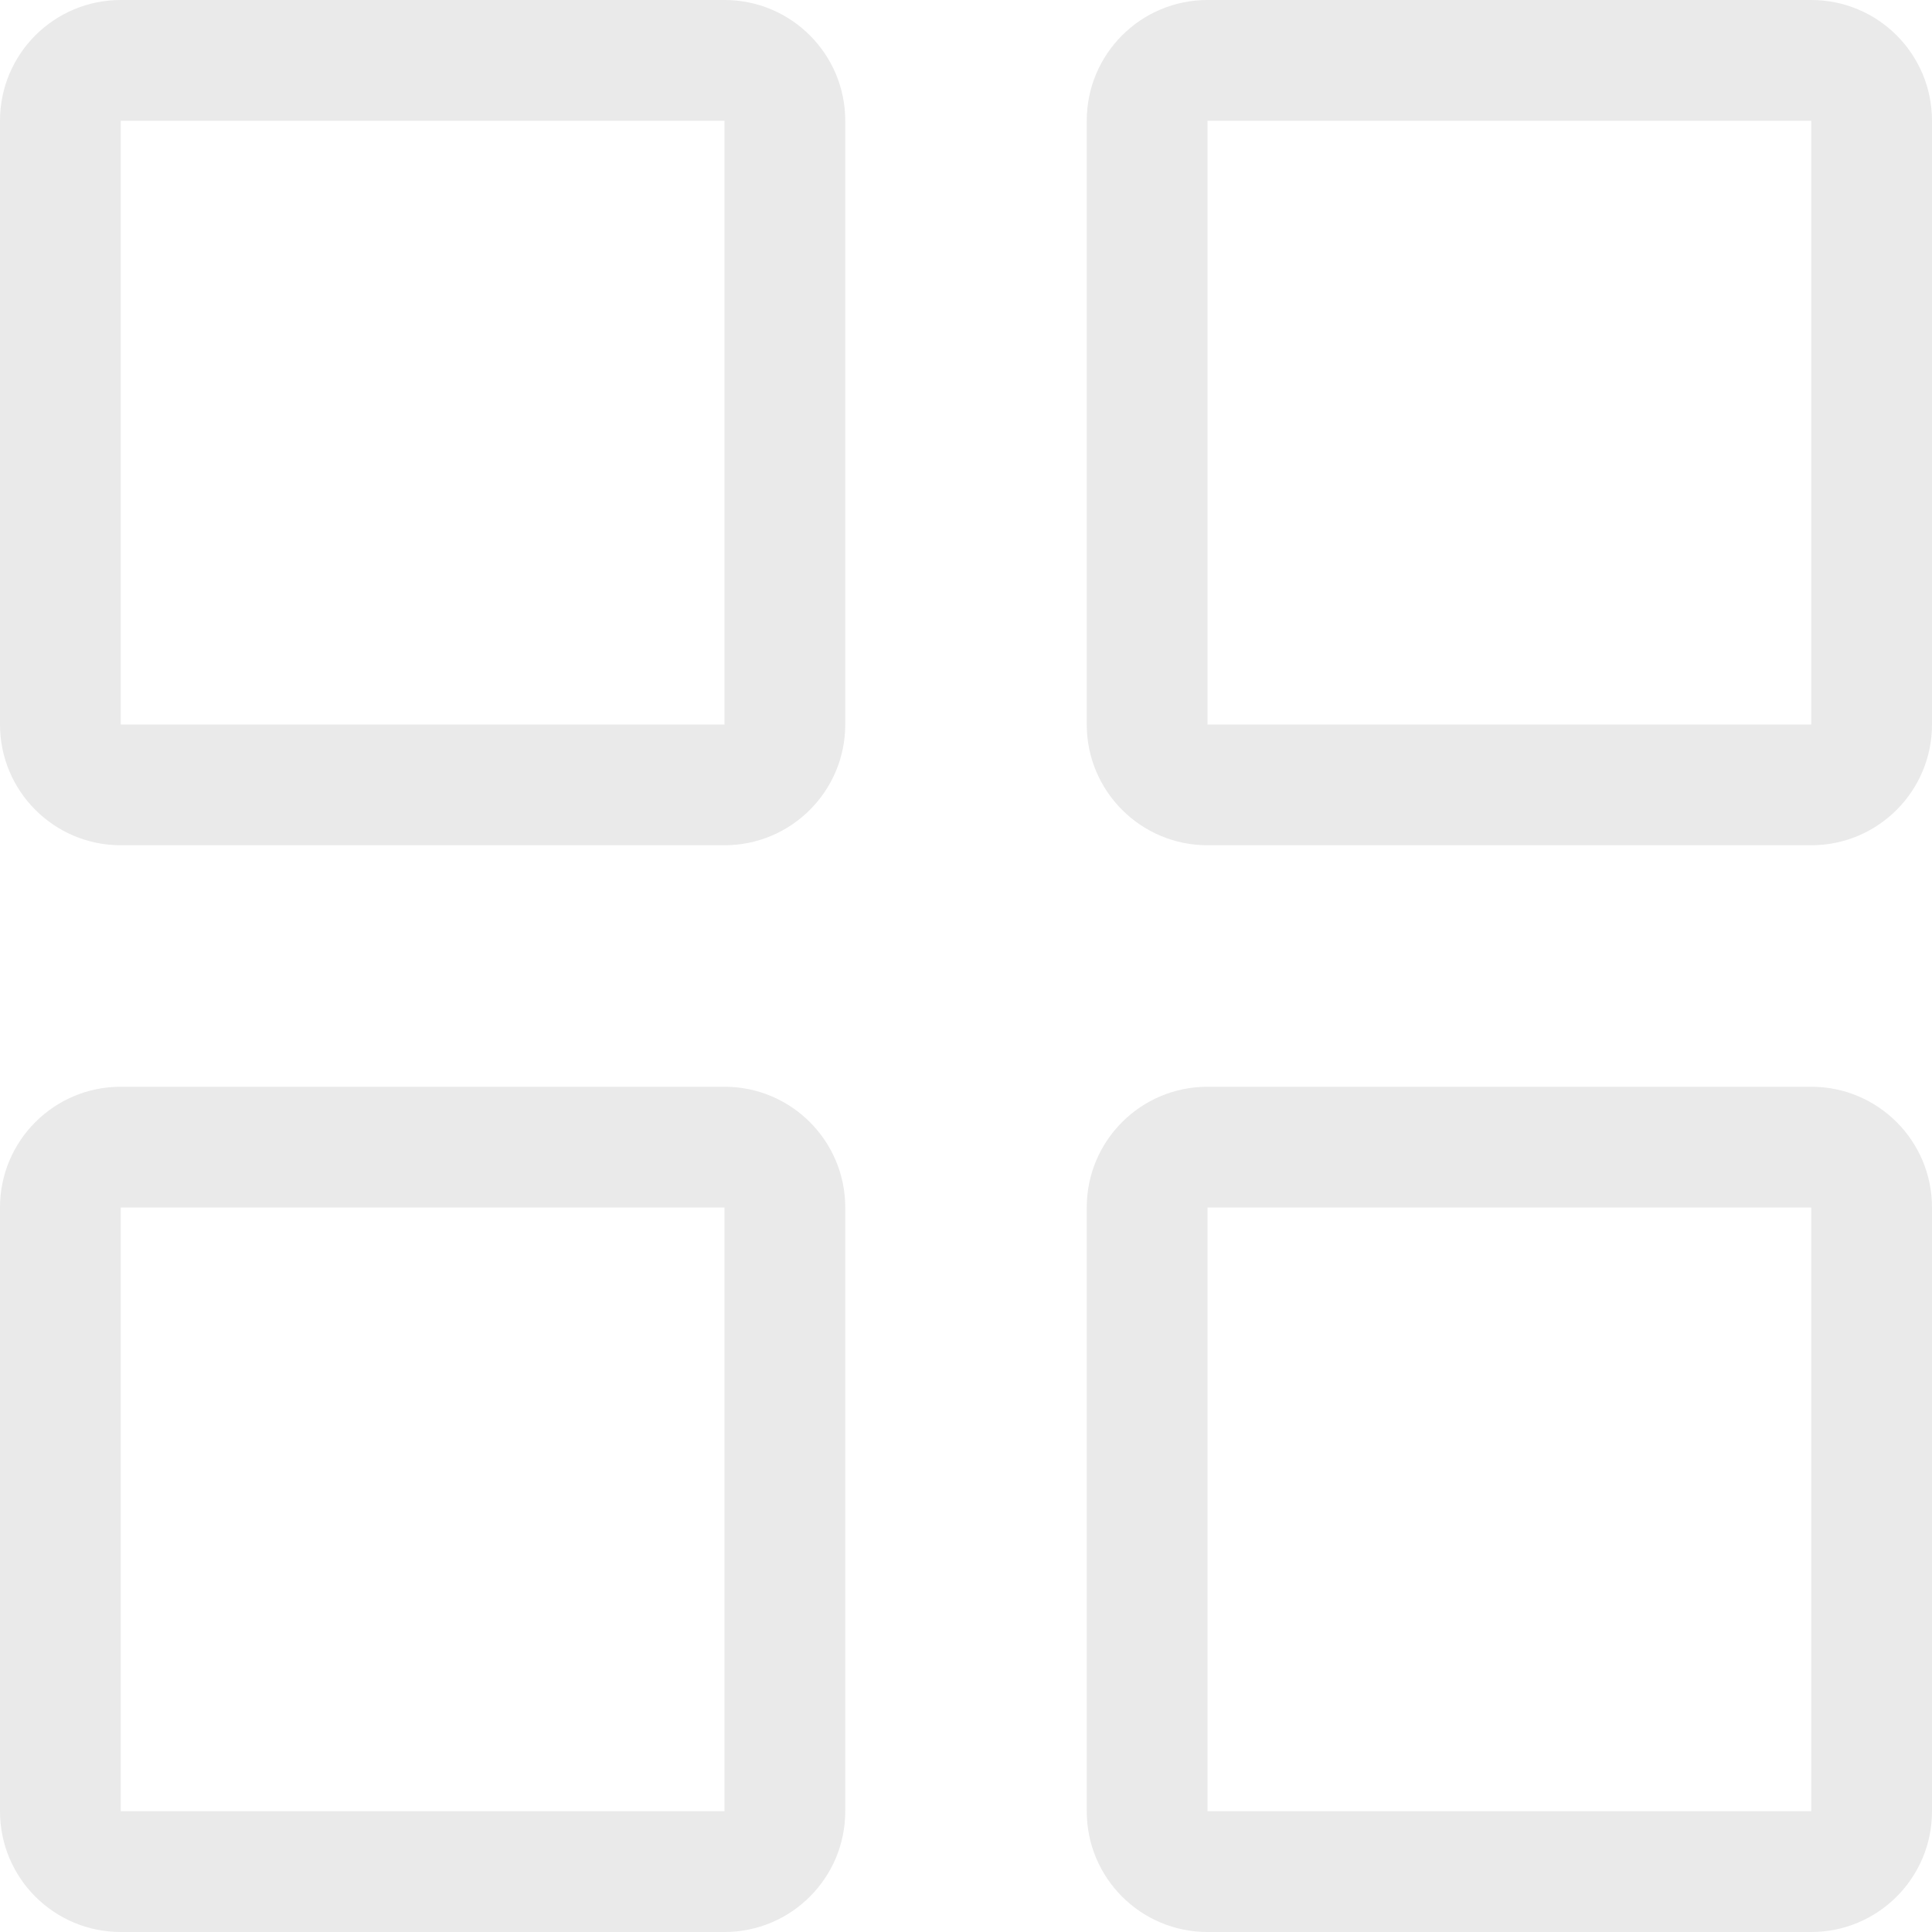 <?xml version="1.0" encoding="utf-8"?><!-- Uploaded to: SVG Repo, www.svgrepo.com, Generator: SVG Repo Mixer Tools -->
<svg fill="#EAEAEA" width="800px" height="800px" viewBox="0 0 32 32" version="1.1" xmlns="http://www.w3.org/2000/svg">
    <path d="M30 32h-10c-1.105 0-2-0.895-2-2v-10c0-1.105 0.895-2 2-2h10c1.105 0 2 0.895 2 2v10c0 1.105-0.895 2-2 2zM30 20h-10v10h10v-10zM30 14h-10c-1.105 0-2-0.896-2-2v-10c0-1.105 0.895-2 2-2h10c1.105 0 2 0.895 2 2v10c0 1.104-0.895 2-2 2zM30 2h-10v10h10v-10zM12 32h-10c-1.105 0-2-0.895-2-2v-10c0-1.105 0.895-2 2-2h10c1.104 0 2 0.895 2 2v10c0 1.105-0.896 2-2 2zM12 20h-10v10h10v-10zM12 14h-10c-1.105 0-2-0.896-2-2v-10c0-1.105 0.895-2 2-2h10c1.104 0 2 0.895 2 2v10c0 1.104-0.896 2-2 2zM12 2h-10v10h10v-10z"></path>
</svg>